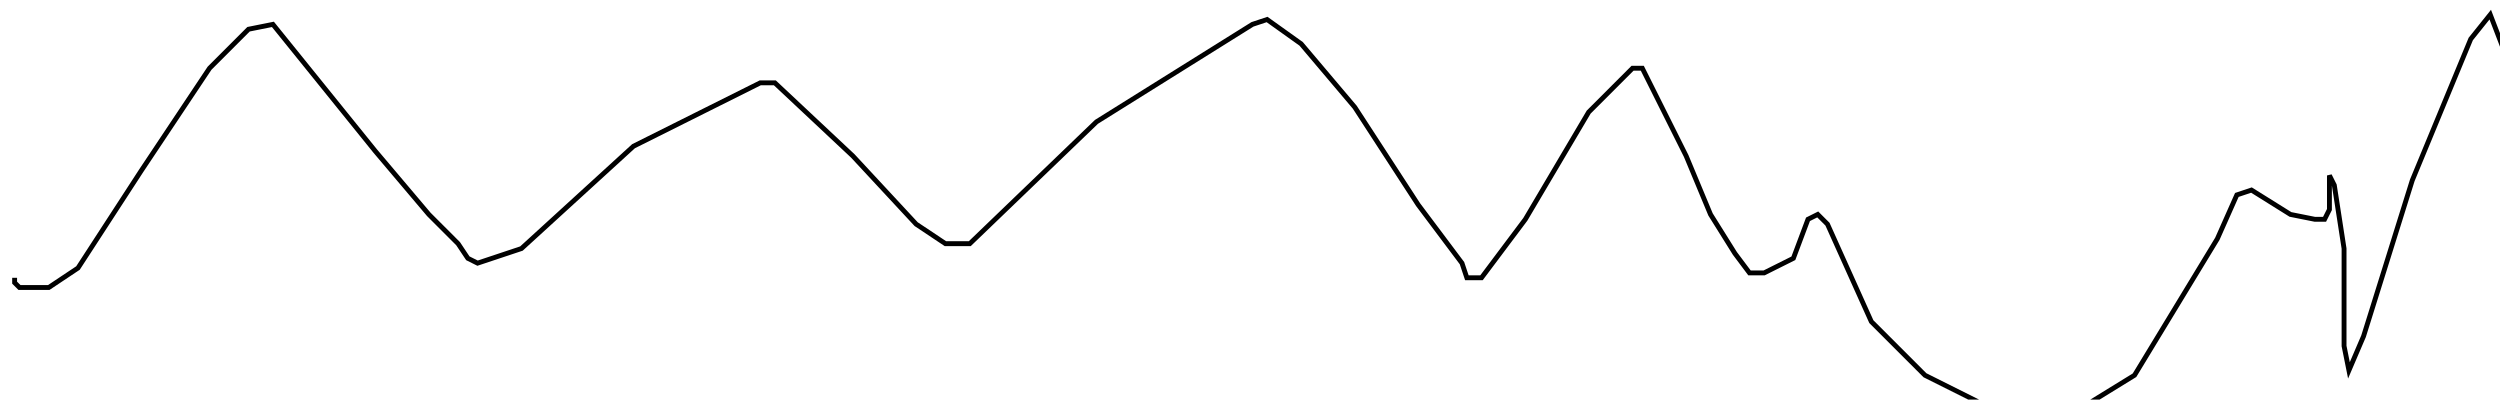 <?xml version="1.0" encoding="utf-8" ?>
<svg baseProfile="tiny" height="82" version="1.2" viewBox="-3 -3 513 82" width="513" xmlns="http://www.w3.org/2000/svg" xmlns:ev="http://www.w3.org/2001/xml-events" xmlns:xlink="http://www.w3.org/1999/xlink"><defs /><path d="M0 54 L0 55 L1 56 L4 56 L7 56 L13 52 L26 32 L40 11 L48 3 L53 2 L74 28 L85 41 L91 47 L93 50 L95 51 L104 48 L127 27 L151 15 L153 14 L156 14 L172 29 L185 43 L191 47 L193 47 L196 47 L222 22 L254 2 L257 1 L264 6 L275 19 L288 39 L297 51 L298 54 L301 54 L310 42 L323 20 L332 11 L334 11 L343 29 L348 41 L353 49 L356 53 L357 53 L359 53 L365 50 L368 42 L370 41 L372 43 L381 63 L392 74 L406 81 L422 82 L435 74 L452 46 L456 37 L459 36 L467 41 L472 42 L474 42 L475 40 L475 35 L475 33 L476 35 L478 48 L478 68 L479 73 L482 66 L492 34 L504 5 L508 0 L513 13 L513 22 L513 25 " fill="none" stroke="black" /></svg>